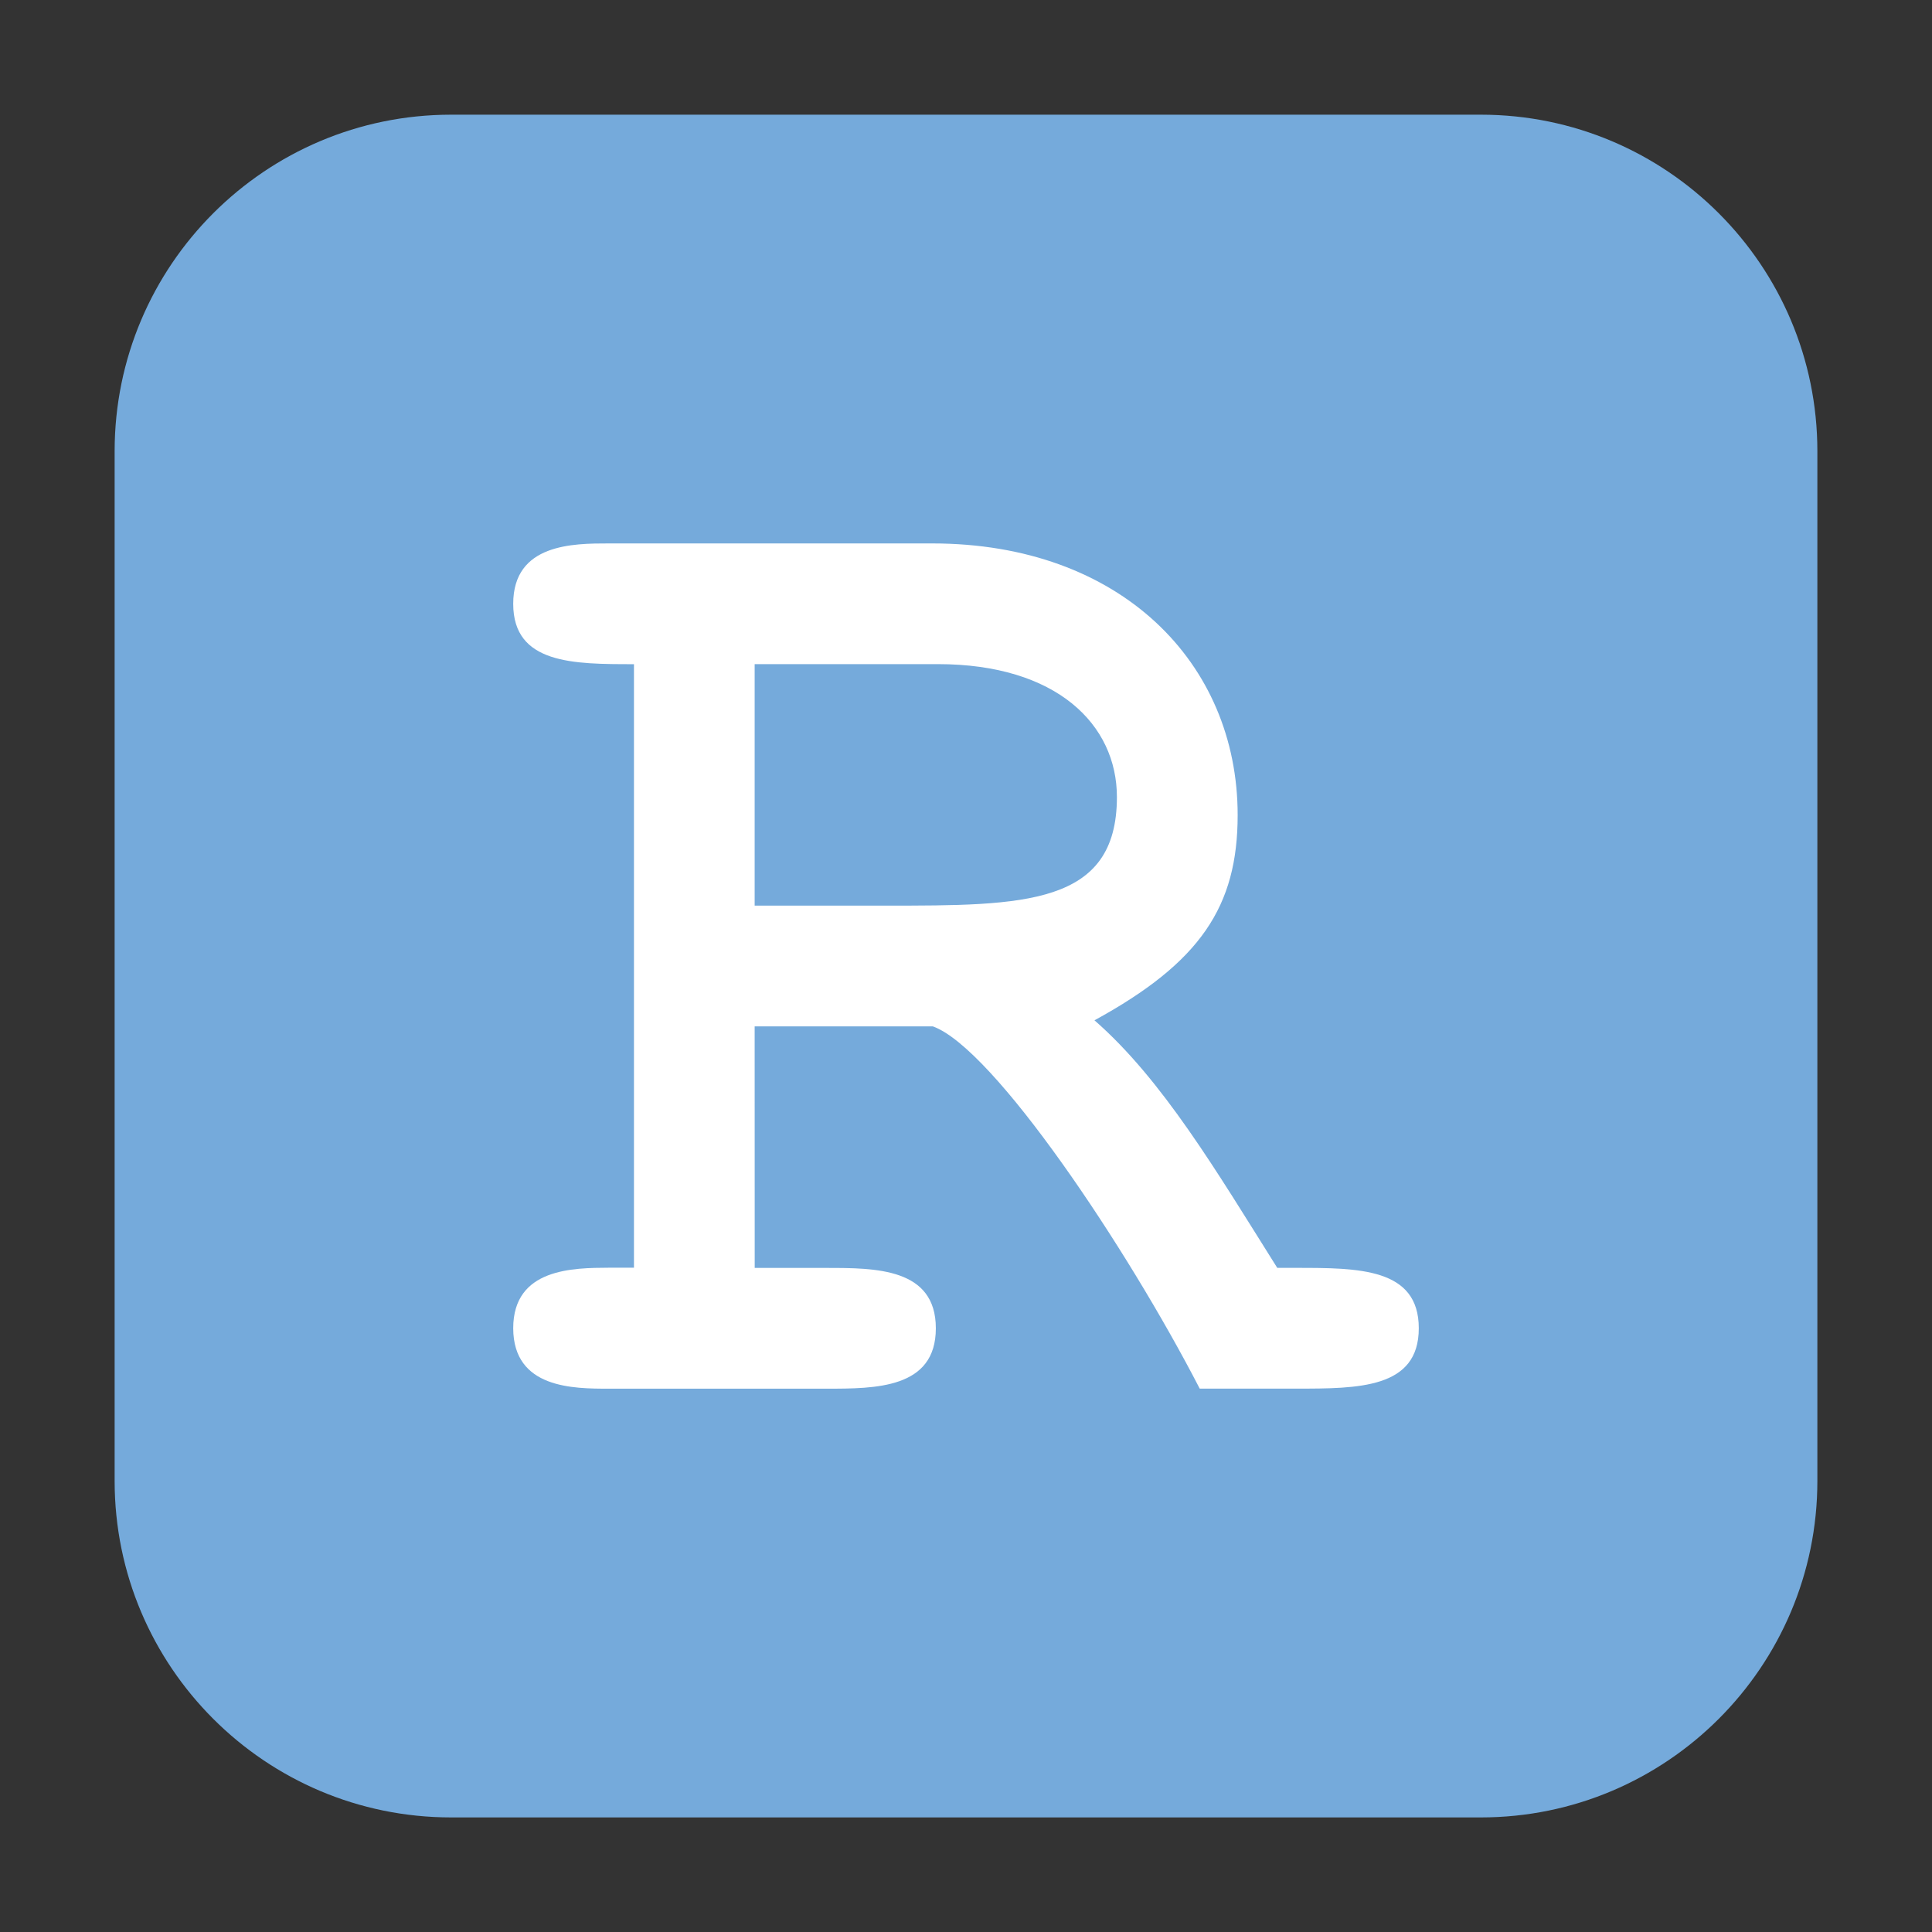 <svg height="36pt" viewBox="0 0 36 36" width="36pt" xmlns="http://www.w3.org/2000/svg"><rect x="0" y="0" width="36" height="36" fill="#333333" stroke="none"/><path d="m8.406 2.137h19.188c3.461 0 6.27 2.809 6.27 6.27v19.188c0 3.461-2.809 6.27-6.27 6.27h-19.188c-3.461 0-6.27-2.809-6.27-6.27v-19.188c0-3.461 2.809-6.27 6.27-6.27zm0 0" fill="#75aadb" fill-rule="evenodd"/><path d="m14.062 19.125h3.32c1.133.406 3.621 4.129 4.973 6.75h1.793c1.164 0 2.289 0 2.289-1.125s-1.125-1.125-2.289-1.125h-.348c-1.137-1.809-2.137-3.504-3.406-4.613 1.973-1.078 2.668-2.121 2.668-3.824 0-2.836-2.18-5.062-5.691-5.062h-6.023c-.66 0-1.785 0-1.785 1.125s1.125 1.125 2.25 1.125v11.246h-.465c-.66.004-1.785.004-1.785 1.129.004 1.125 1.125 1.125 1.785 1.125h4.051c.914 0 2.039 0 2.039-1.125s-1.125-1.125-2.039-1.125h-1.336zm0-2.25v-4.5h3.414c2.211 0 3.336 1.125 3.336 2.477 0 2.023-1.738 2.023-4.309 2.023zm0 0" fill="#fff"/></svg>